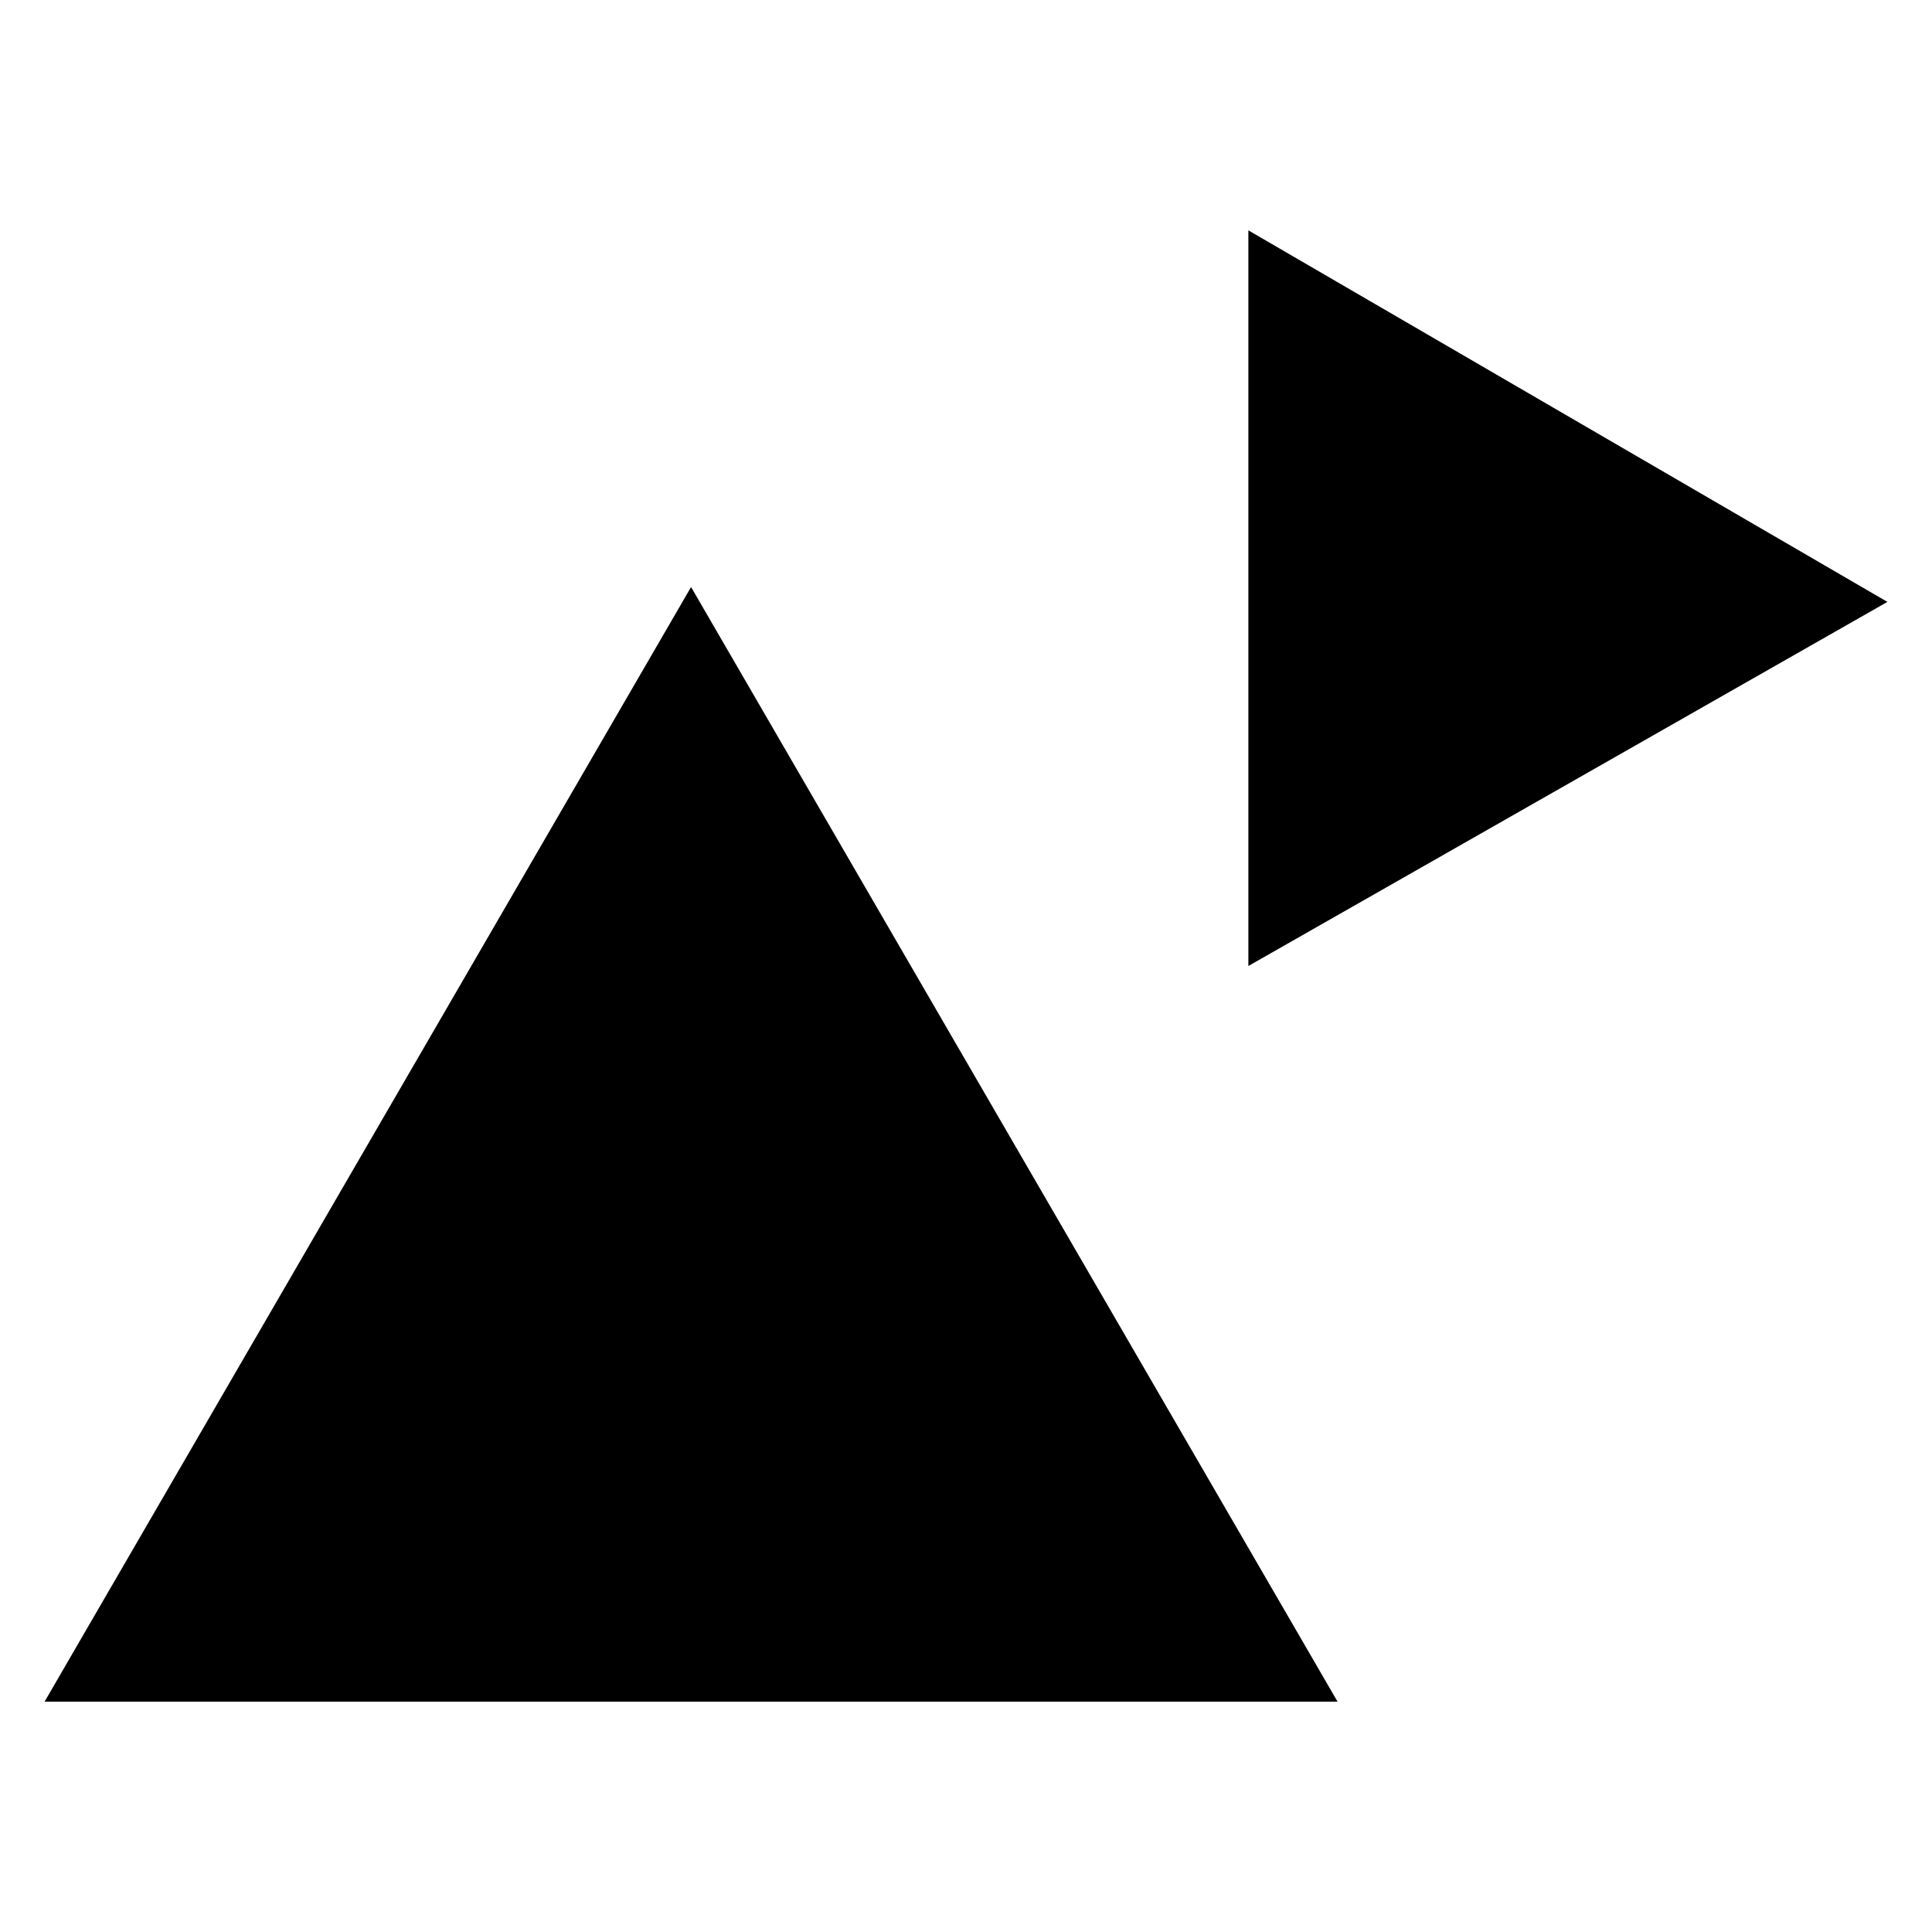 <svg xmlns="http://www.w3.org/2000/svg" width="26" height="26" focusable="false" viewBox="0 0 26 26">
  <path fill="currentColor" d="M.6 22.9l8.7-15 8.7 15z"/>
  <path d="M16.8 13V3.1l8.6 5z"/>
</svg>
